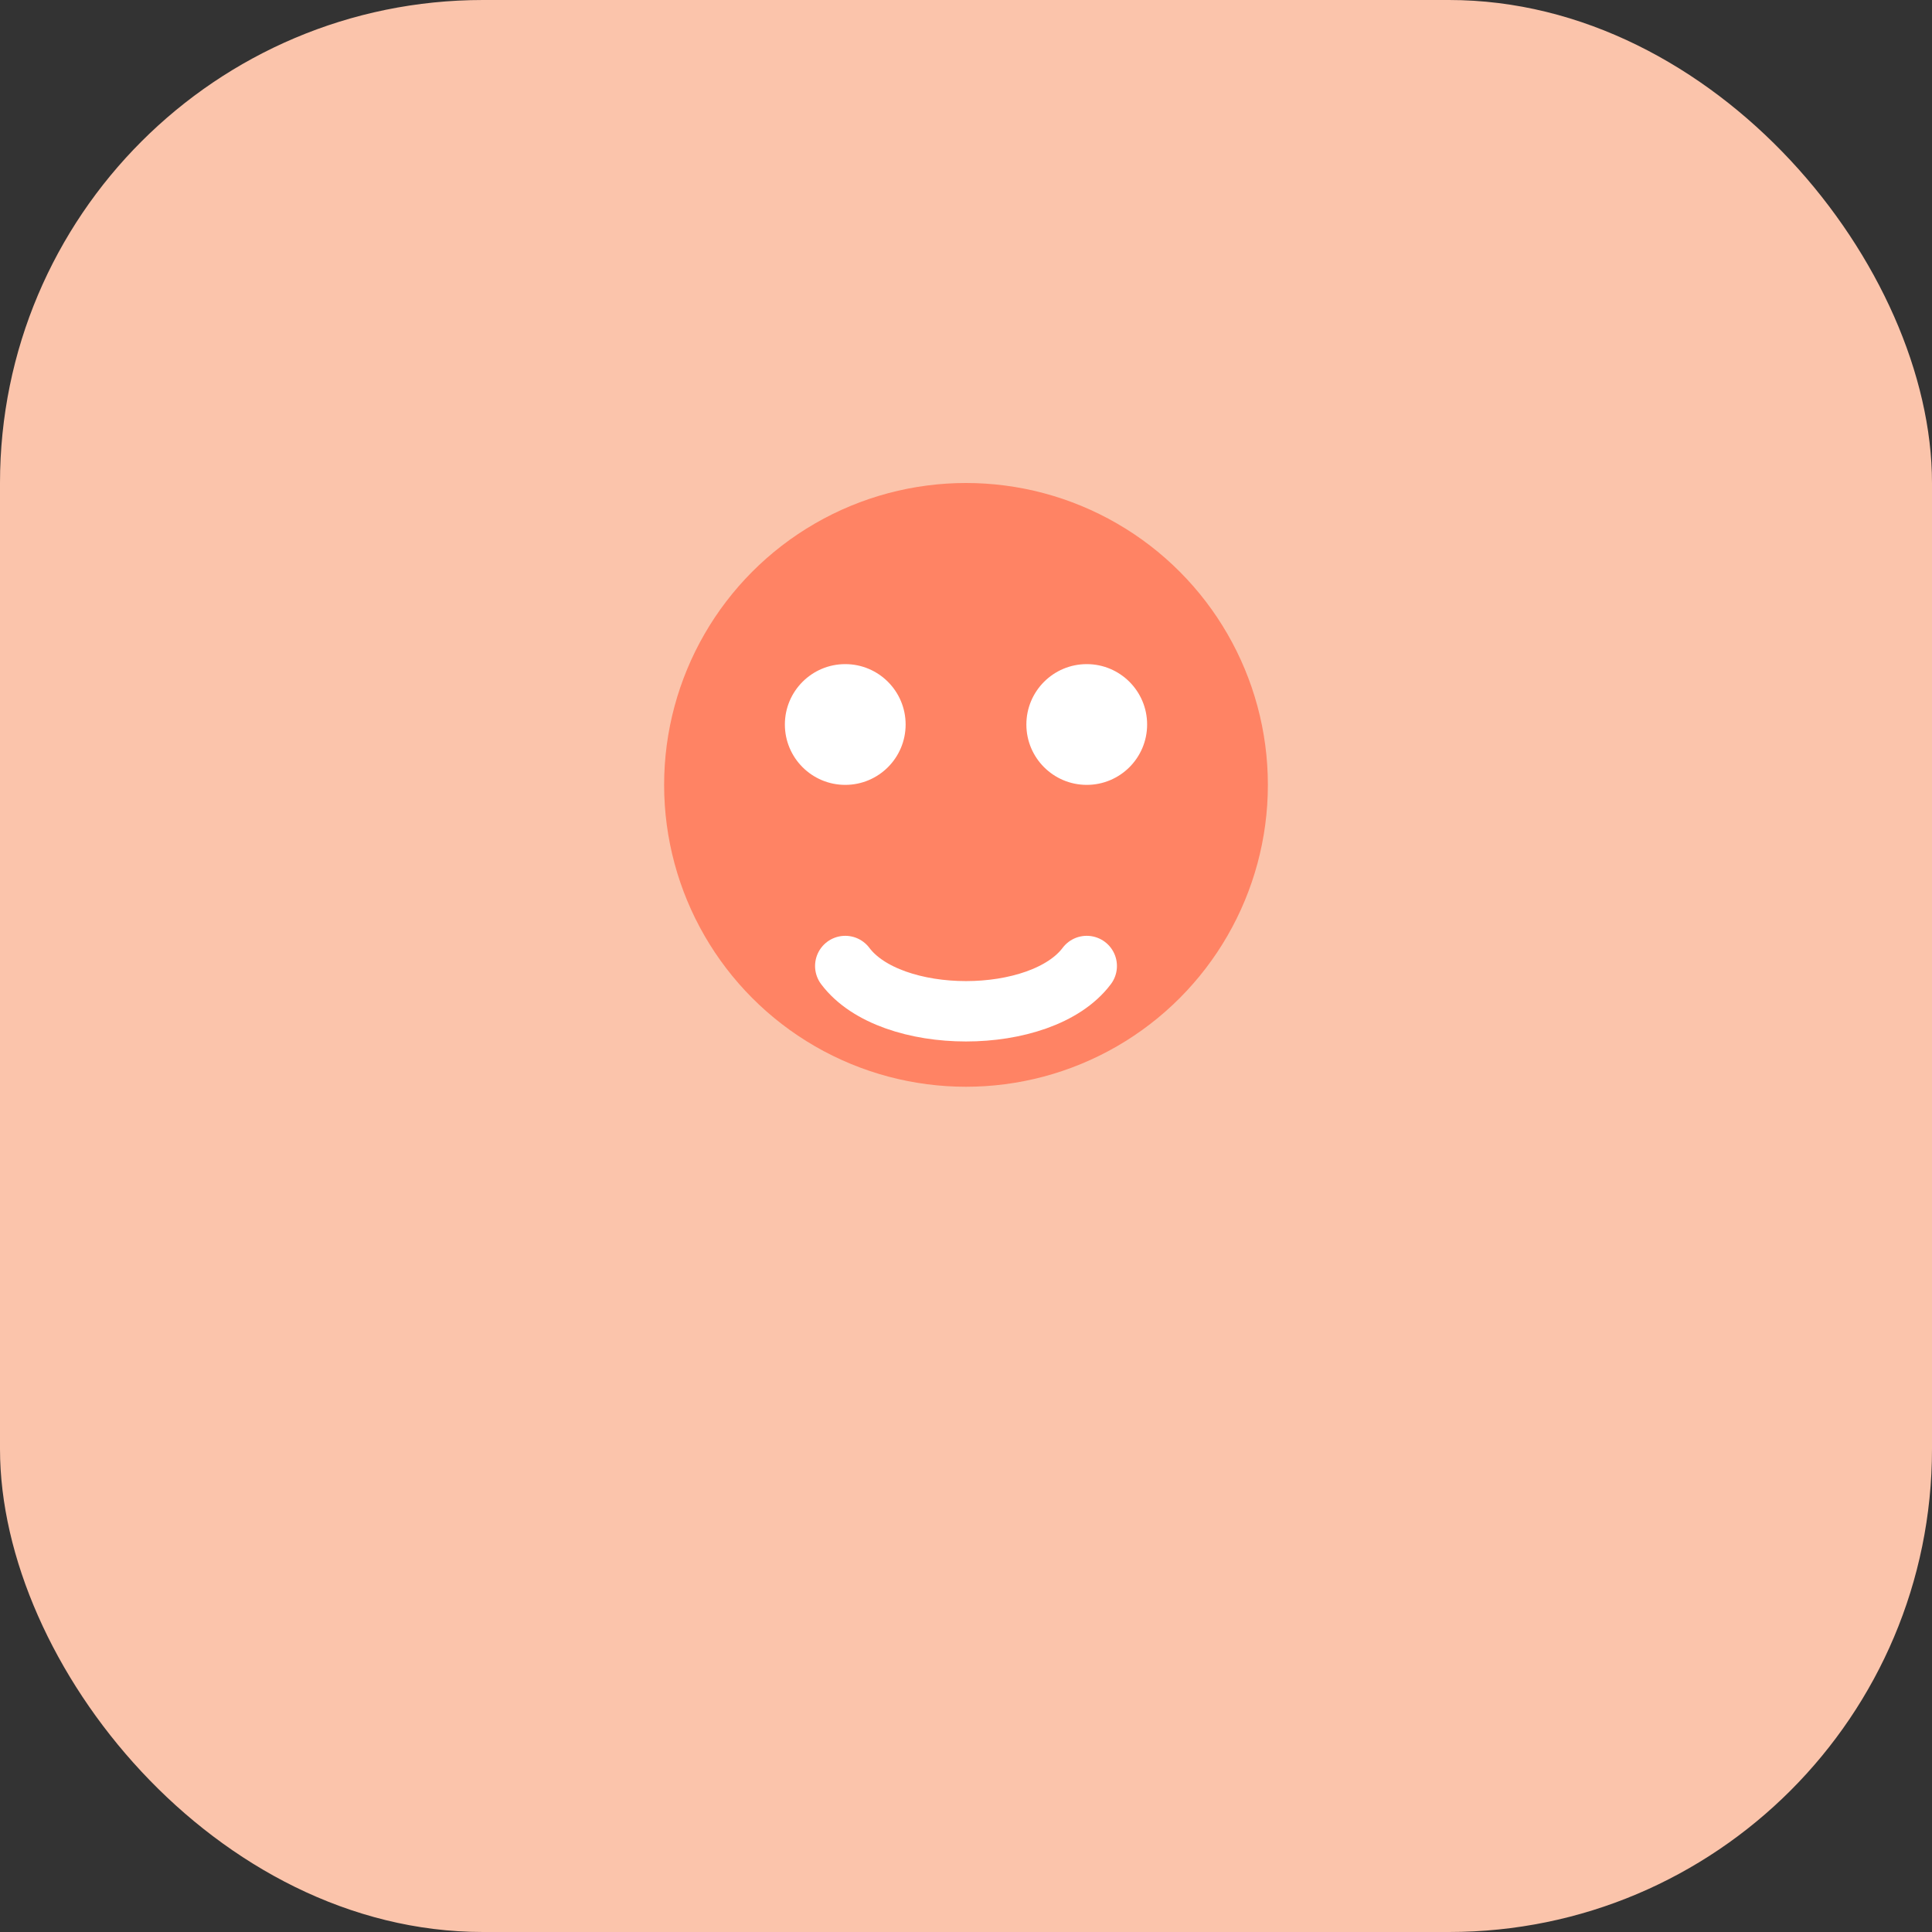 <svg xmlns="http://www.w3.org/2000/svg" viewBox="0 0 64 64" fill="none">
  <rect x="0" y="0" width="64" height="64" fill="#333333" stroke="none"/>
  <rect width="64" height="64" rx="16" fill="#FBC4AB" />
  <circle cx="32" cy="26" r="10" fill="#FF8364" />
  <circle cx="28" cy="24" r="2" fill="#fff" />
  <circle cx="36" cy="24" r="2" fill="#fff" />
  <path d="M28 32c1.5 2 6.5 2 8 0" stroke="#fff" stroke-width="2" stroke-linecap="round" />
</svg>
